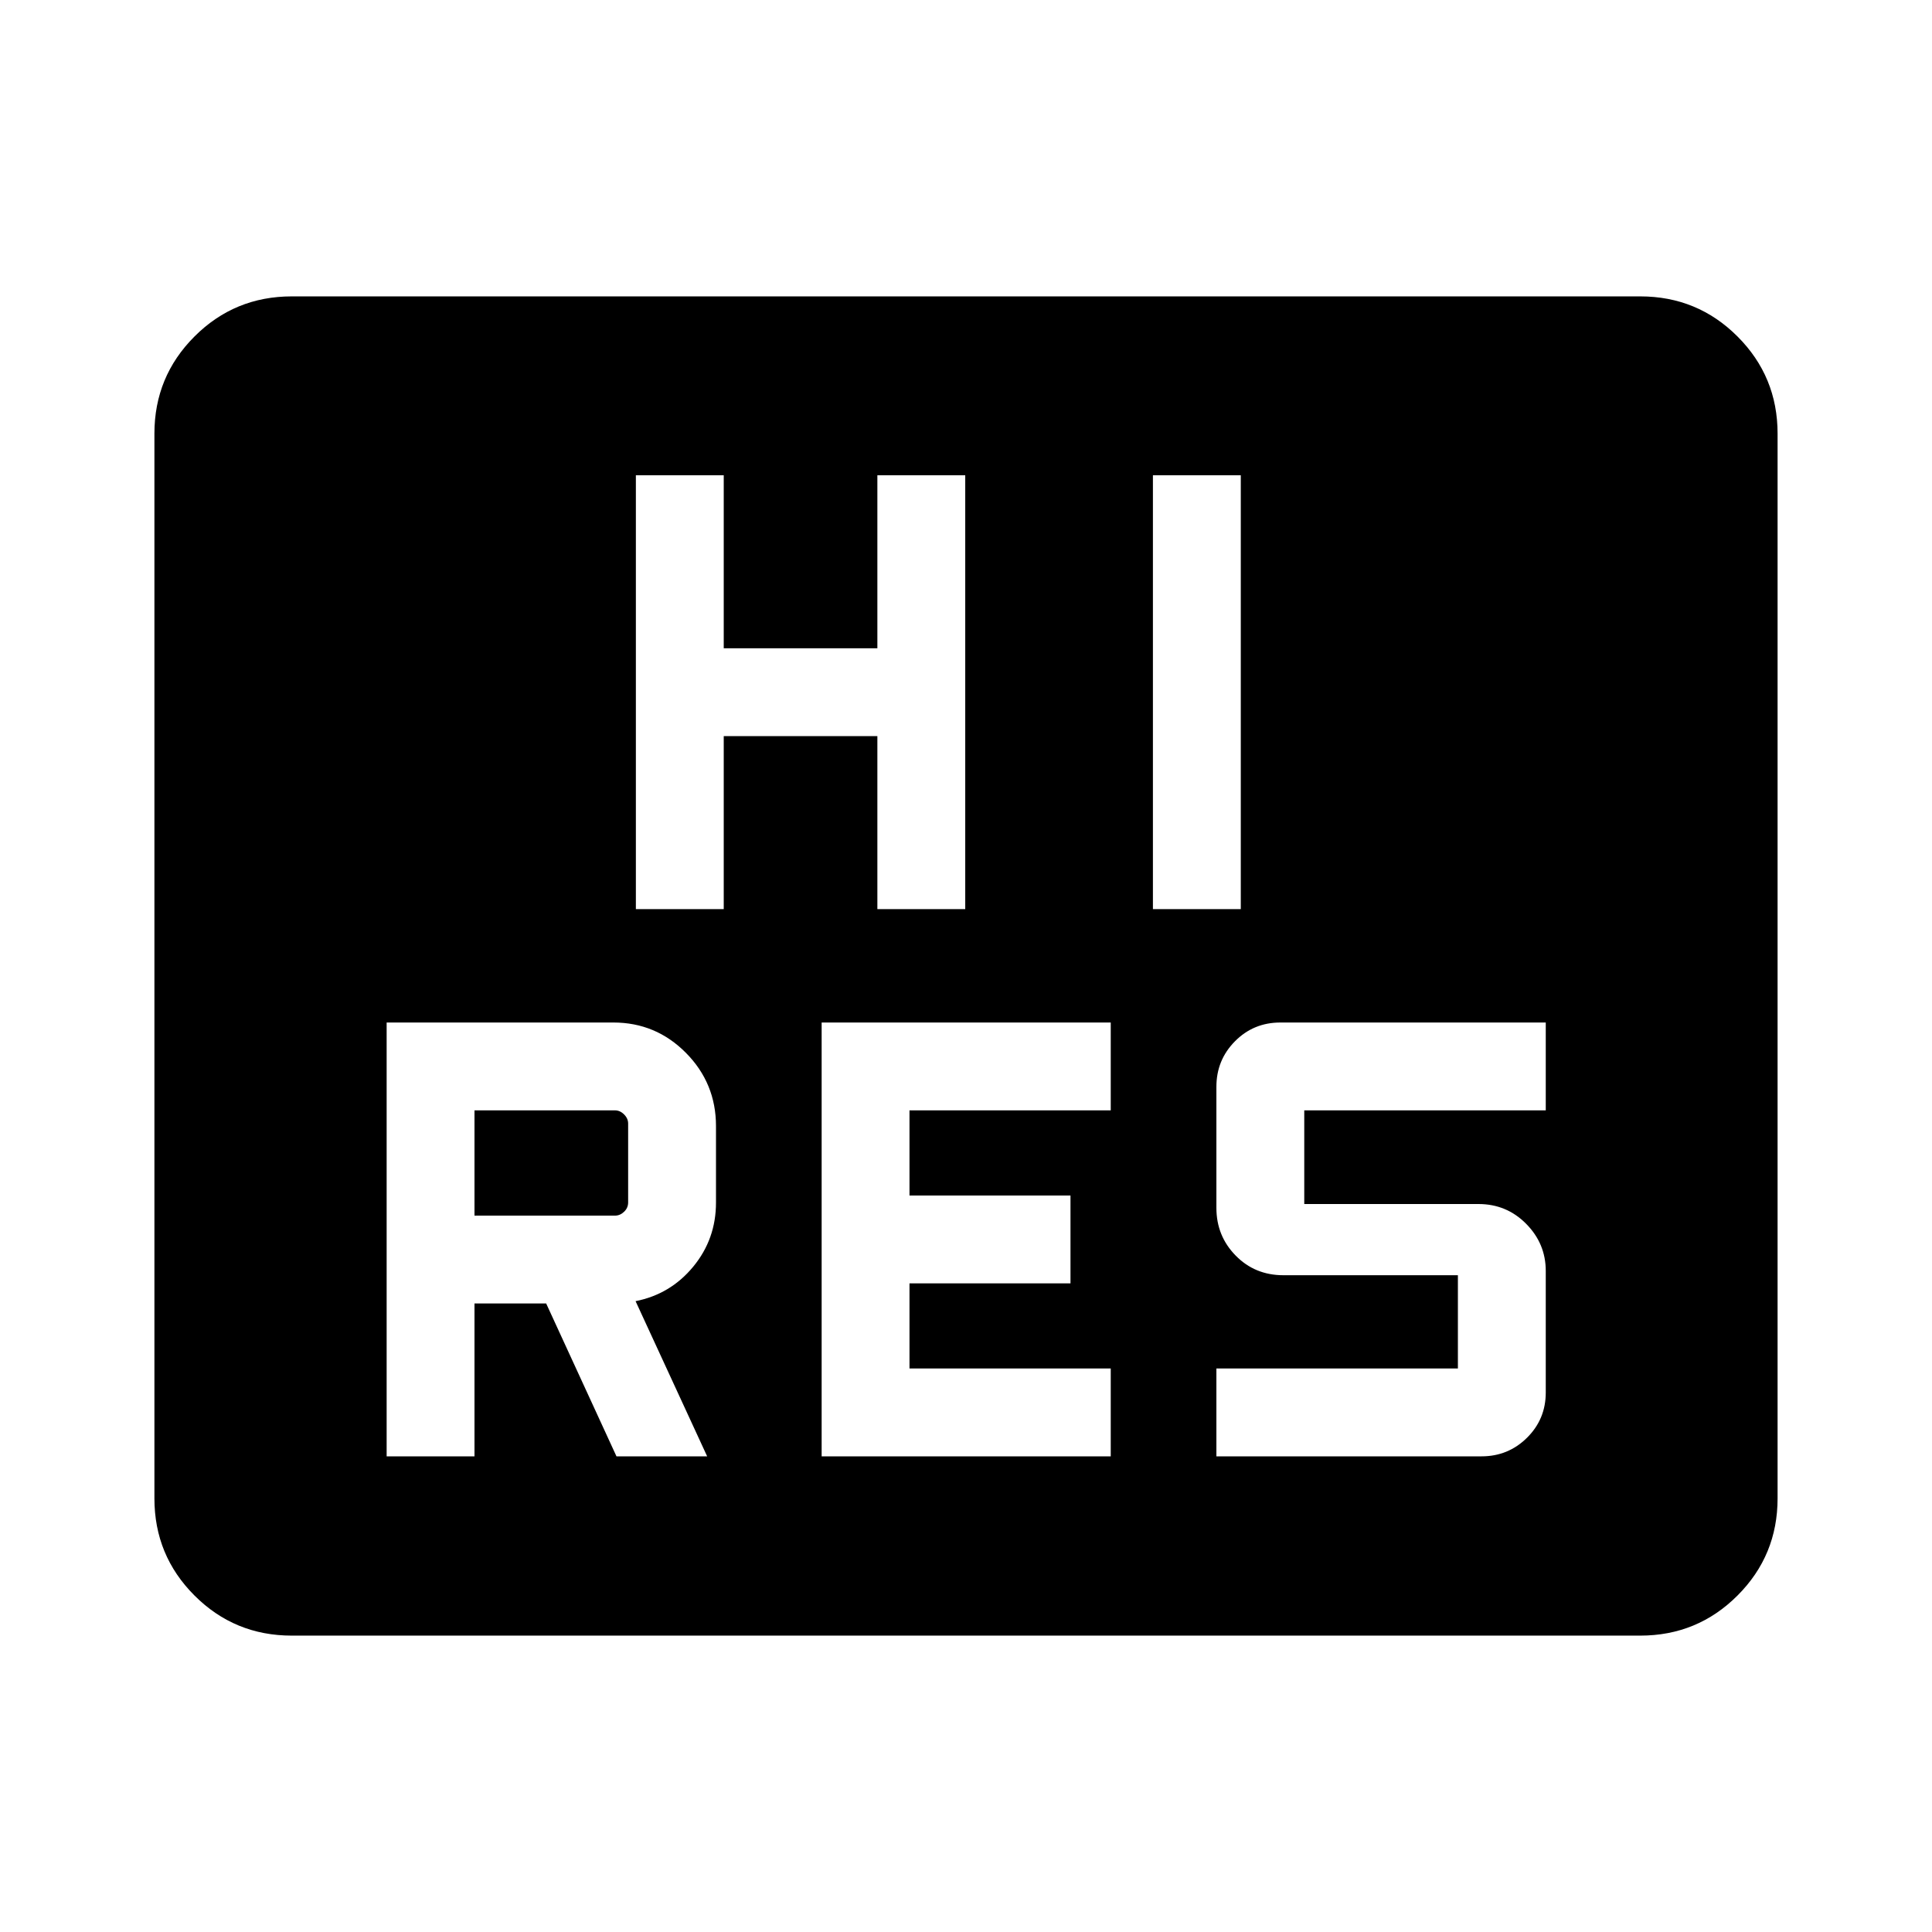 <svg xmlns="http://www.w3.org/2000/svg" height="24" viewBox="0 -960 960 960" width="24"><path d="M192.12-236.35h43.65v-75.96h35.62l34.93 75.96h45.06l-35.57-77.11q17.34-3.42 28.65-17.14 11.31-13.71 11.31-31.84v-38q0-21.31-14.94-36.4-14.94-15.08-36.06-15.08H192.12v215.57Zm216.15 0h143.65V-280h-100v-42.31h80v-43.65h-80v-42.31h100v-43.65H408.27v215.57Zm196.15 0h131.76q13.24 0 22.57-9.23t9.33-22.5v-60.38q0-13.58-9.73-23.42-9.72-9.85-23.74-9.85h-86.53v-46.54h120v-43.65H636.21q-13.33 0-22.56 9.32-9.23 9.33-9.23 22.6v60.19q0 13.93 9.57 23.69 9.56 9.77 23.7 9.77h86.73V-280h-120v43.65ZM235.77-355.96v-52.31h69.81q2.5 0 4.52 2.02 2.02 2.02 2.02 4.52v39.23q0 2.69-2.02 4.62-2.02 1.92-4.52 1.92h-69.81Zm80.19-152.31h43.66v-85.96h76.34v85.96h43.66v-215.58h-43.66v85.97h-76.34v-85.97h-43.66v215.58Zm256.92 0h43.66v-215.58h-43.66v215.58Zm-427.89 361q-28.43 0-48.34-19.92-19.92-19.91-19.92-48.26v-529.1q0-28.35 19.92-48.26 19.91-19.92 48.34-19.92h670.02q28.43 0 48.34 19.92 19.92 19.91 19.92 48.26v529.1q0 28.35-19.92 48.26-19.91 19.92-48.34 19.92H144.99Z"/></svg>